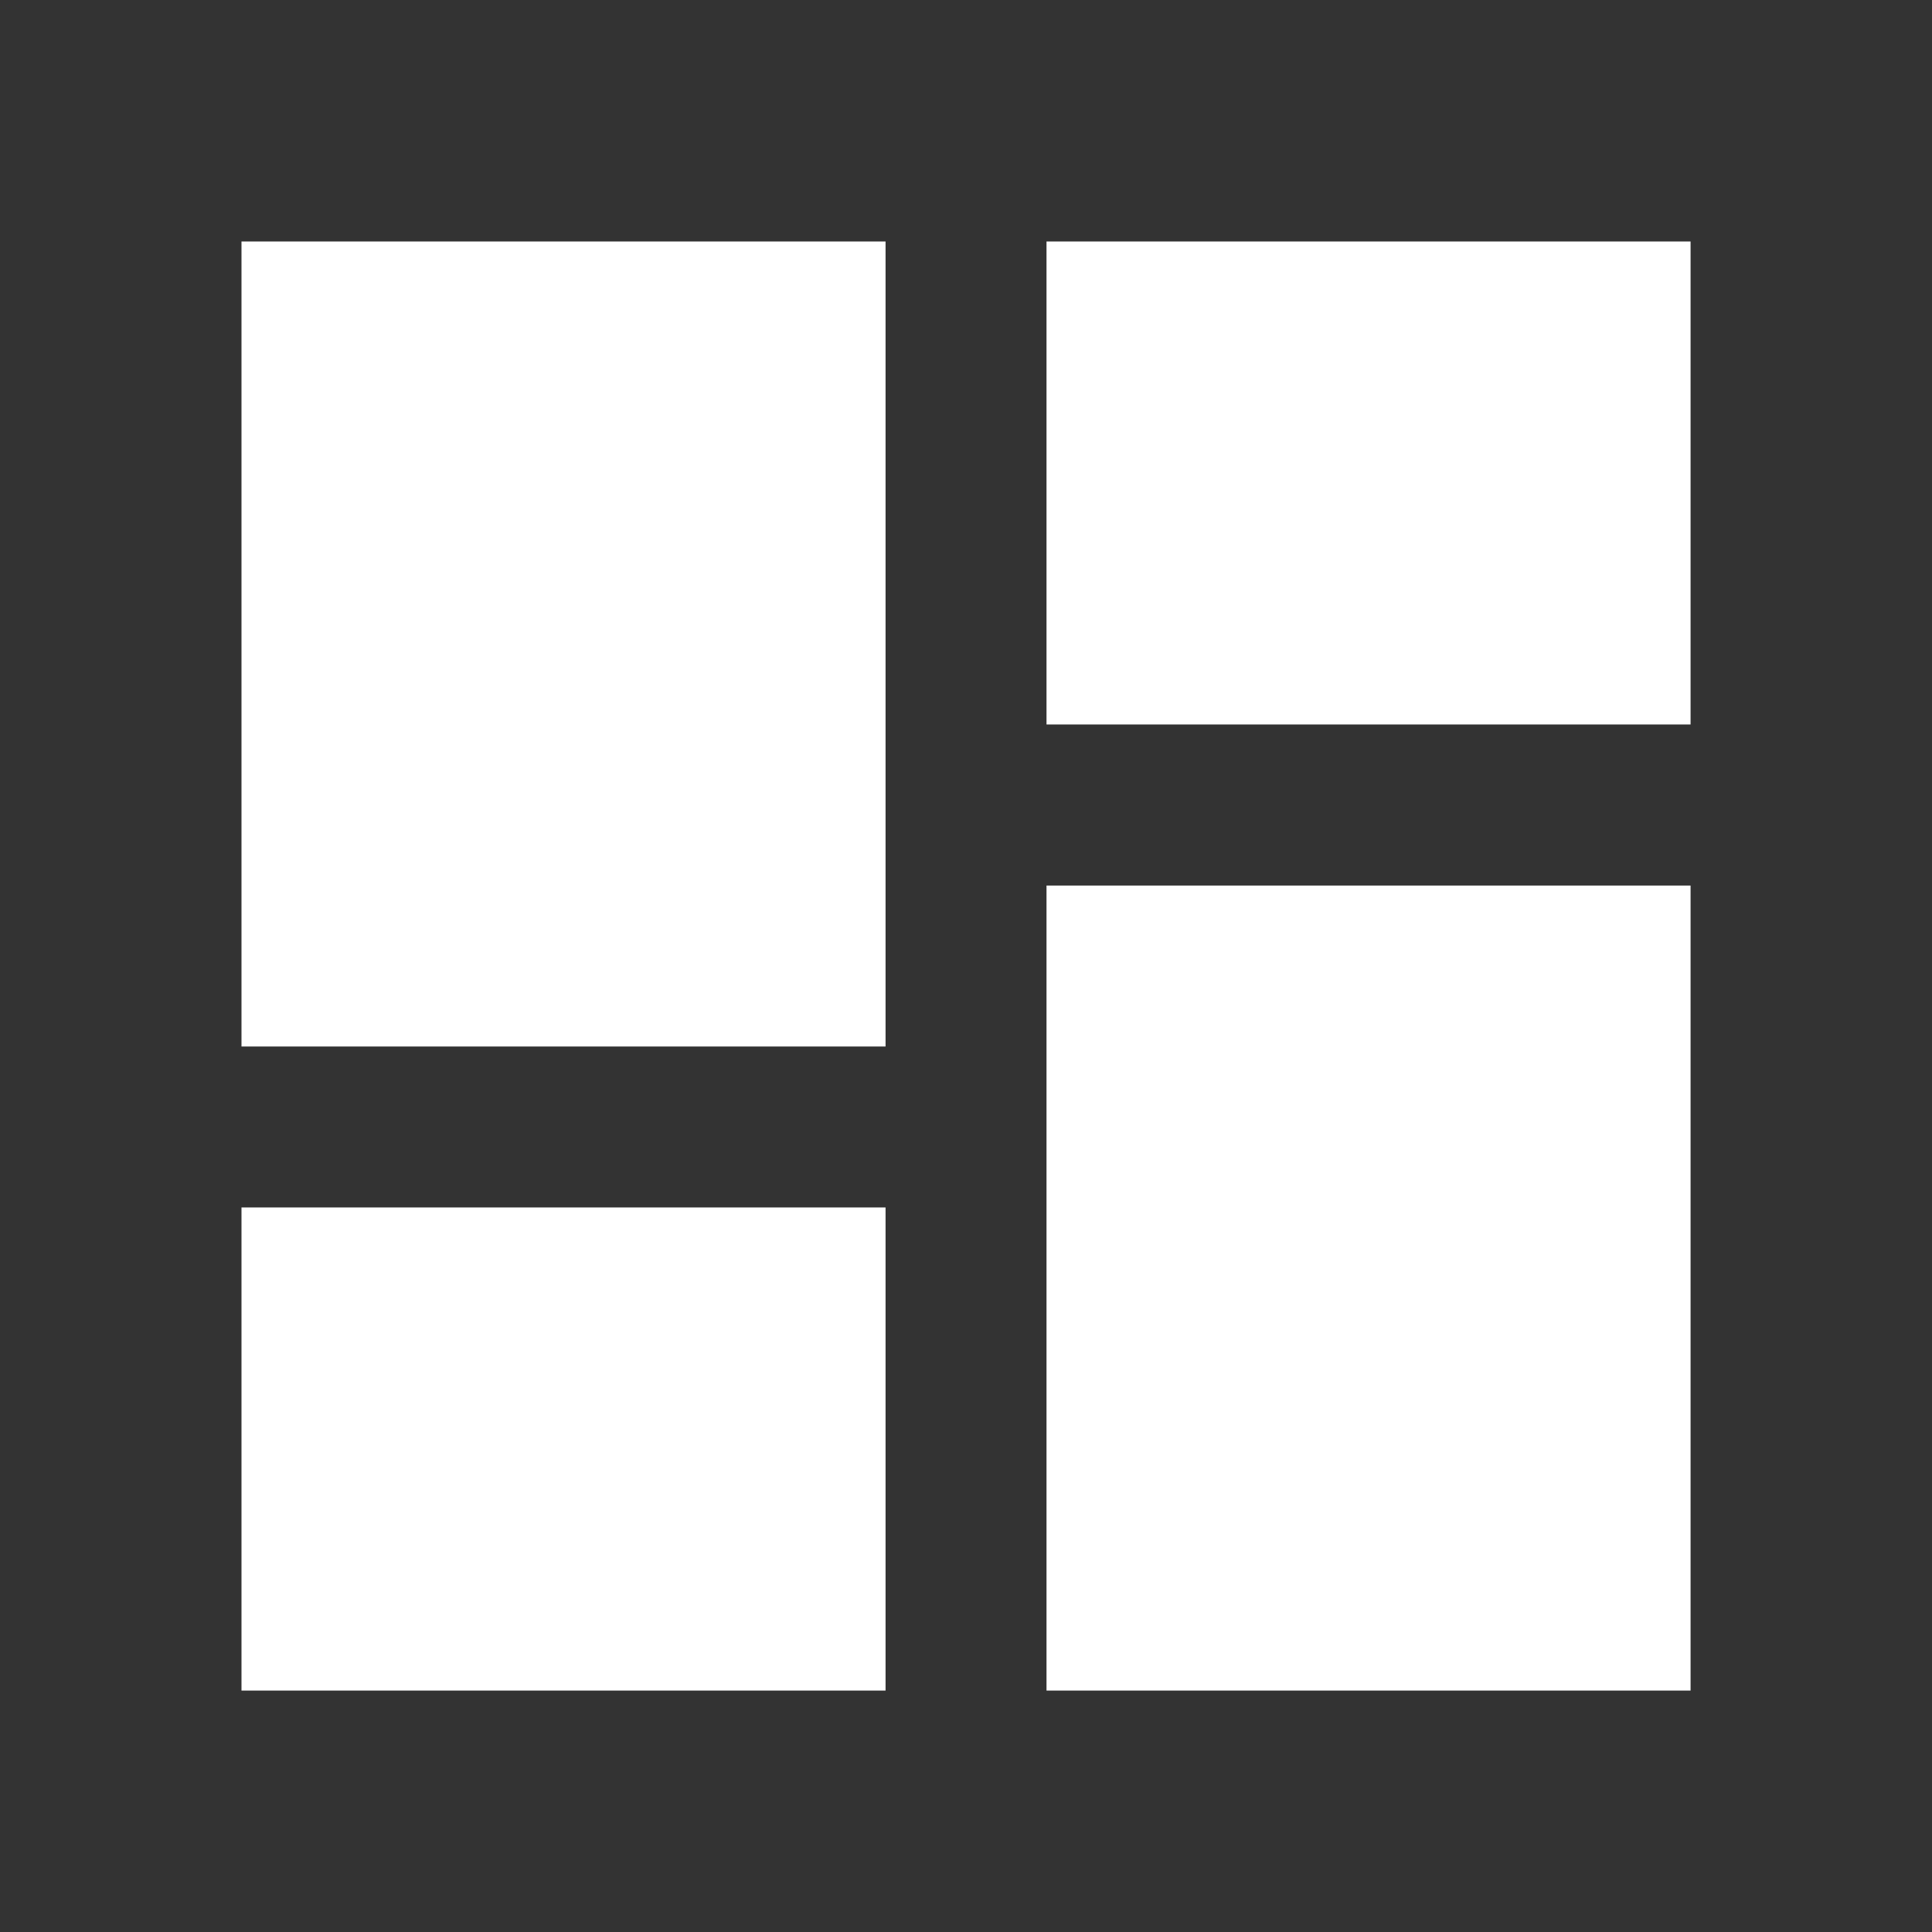 <svg id="dashboard-24px" xmlns="http://www.w3.org/2000/svg" width="31.497" height="31.497" viewBox="0 0 31.497 31.497">
  <rect x="0" y="0" width="31.497" height="31.497" fill="#333333" stroke="none"/>
  <path id="Path_1" data-name="Path 1" d="M0,0H31.5V31.5H0Z" fill="none"/>
  <path id="Path_2" data-name="Path 2" d="M3,16.124H13.5V3H3Zm0,10.5H13.5V18.748H3Zm13.124,0h10.5V13.5h-10.5ZM16.124,3v7.874h10.5V3Z" transform="translate(0.937 0.937)" fill="#fff"/>
</svg>
